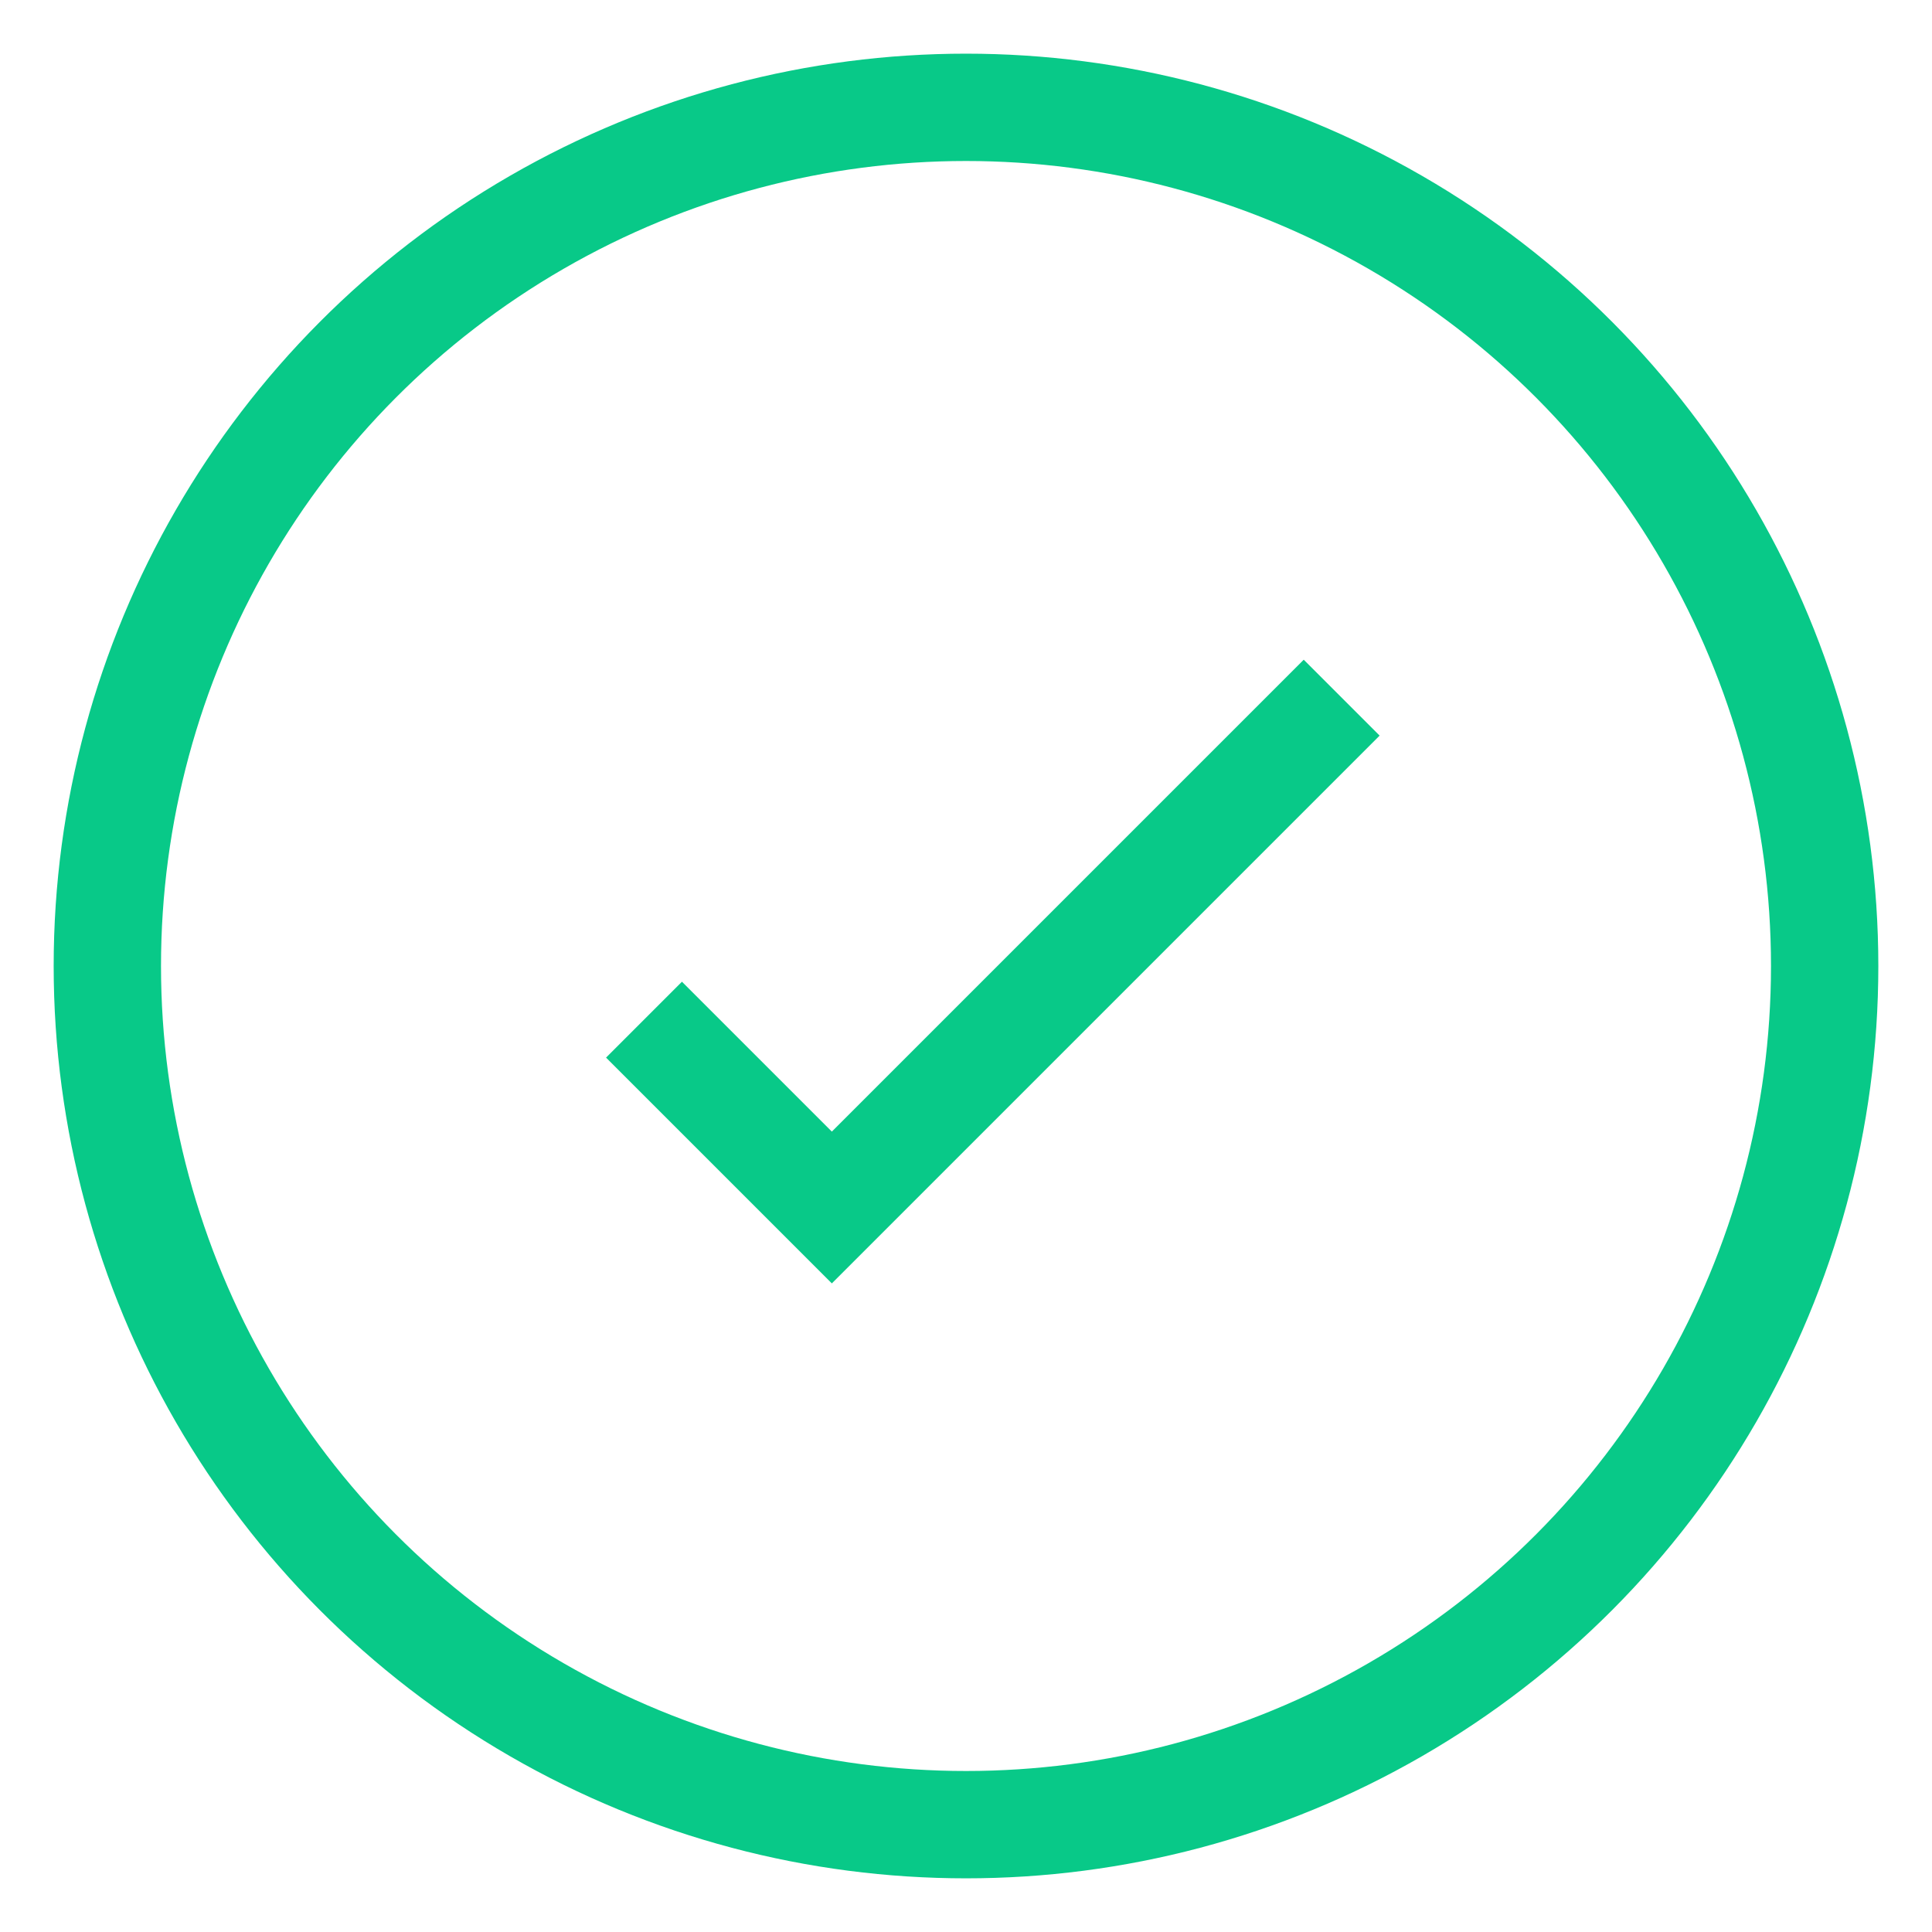 <svg height="18" viewBox="0 0 18 18" width="18" xmlns="http://www.w3.org/2000/svg"><g fill="none" fill-rule="evenodd" stroke="#08c988" transform="translate(1 1)"><circle cx="8" cy="8" r="8"/><path d="m5 8.5 1.75 1.75 4.75-4.75"/></g></svg>